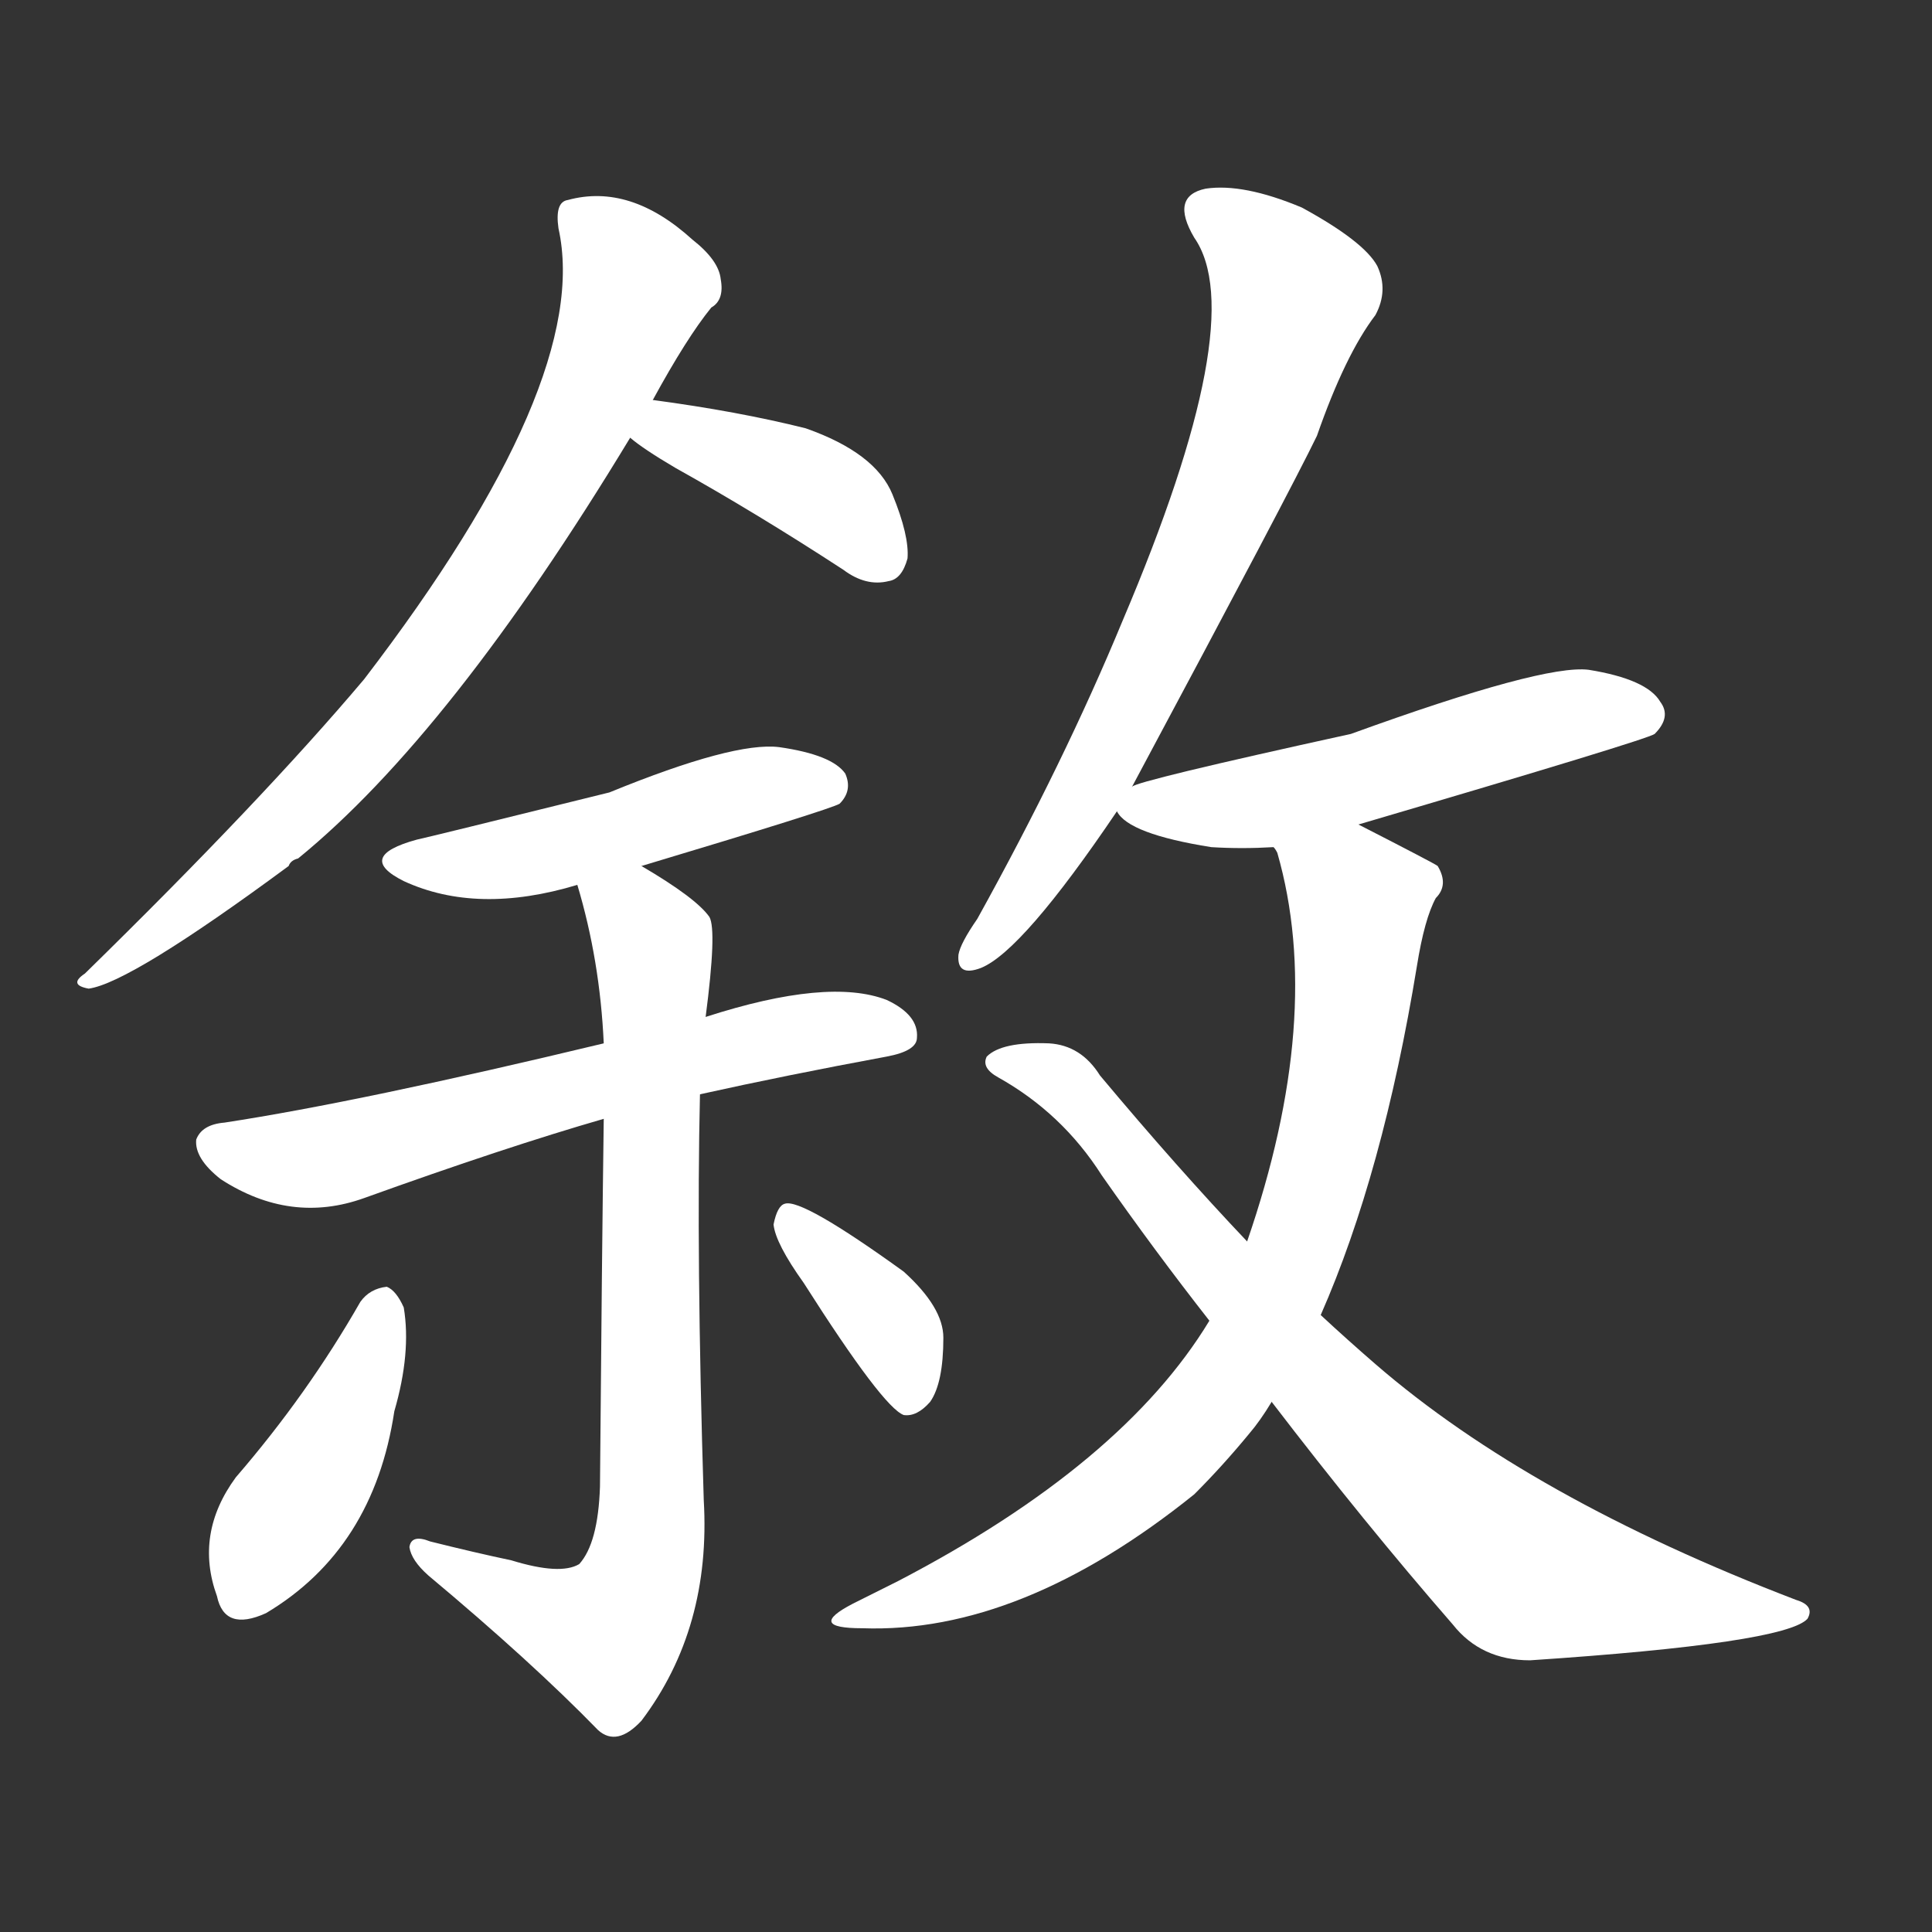 <svg version="1.1" viewBox="0 0 1024 1024" xmlns="http://www.w3.org/2000/svg">
  <rect x="0" y="0" width="1024" height="1024" fill="#333333" stroke="none"/>
  <g transform="scale(1, -1) translate(0, -900)">
    <style type="text/css">
        .stroke1 {fill: #FFFFFF;}
        .stroke2 {fill: #FFFFFF;}
        .stroke3 {fill: #FFFFFF;}
        .stroke4 {fill: #FFFFFF;}
        .stroke5 {fill: #FFFFFF;}
        .stroke6 {fill: #FFFFFF;}
        .stroke7 {fill: #FFFFFF;}
        .stroke8 {fill: #FFFFFF;}
        .stroke9 {fill: #FFFFFF;}
        .stroke10 {fill: #FFFFFF;}
        .stroke11 {fill: #FFFFFF;}
        .stroke12 {fill: #FFFFFF;}
        .stroke13 {fill: #FFFFFF;}
        .stroke14 {fill: #FFFFFF;}
        .stroke15 {fill: #FFFFFF;}
        .stroke16 {fill: #FFFFFF;}
        .stroke17 {fill: #FFFFFF;}
        .stroke18 {fill: #FFFFFF;}
        .stroke19 {fill: #FFFFFF;}
        .stroke20 {fill: #FFFFFF;}
        text {
            font-family: Helvetica;
            font-size: 50px;
            fill: #FFFFFF;}
            paint-order: stroke;
            stroke: #000000;
            stroke-width: 4px;
            stroke-linecap: butt;
            stroke-linejoin: miter;
            font-weight: 800;
        }
    </style>

    <path d="M 346 688 Q 364 721 377 737 Q 384 741 382 752 Q 381 762 367 773 Q 334 803 301 794 Q 294 793 296 779 Q 314 698 193 540 Q 139 476 45 384 Q 36 378 47 376 Q 69 379 153 441 Q 154 444 158 445 Q 239 511 334 668 L 346 688 Z" class="stroke1"/>
    <path d="M 334 668 Q 341 662 358 652 Q 401 628 447 598 Q 459 589 471 592 Q 478 593 481 604 Q 482 616 473 638 Q 464 660 427 673 Q 391 682 346 688 C 316 692 310 687 334 668 Z" class="stroke2"/>
    <path d="M 340 441 Q 440 471 445 474 Q 452 481 448 490 Q 441 500 413 504 Q 389 507 323 480 Q 226 456 221 455 Q 188 446 214 433 Q 253 415 306 431 L 340 441 Z" class="stroke3"/>
    <path d="M 371 320 Q 416 330 470 340 Q 486 343 486 350 Q 487 362 470 370 Q 439 382 374 361 L 320 347 Q 191 316 119 305 Q 107 304 104 296 Q 103 286 117 275 Q 154 251 193 265 Q 268 292 320 307 L 371 320 Z" class="stroke4"/>
    <path d="M 320 307 Q 319 234 318 112 Q 317 82 307 71 Q 297 65 271 73 Q 252 77 228 83 Q 218 87 217 80 Q 218 73 227 65 Q 282 19 317 -17 Q 327 -26 340 -12 Q 377 37 373 105 Q 369 235 371 320 L 374 361 Q 380 407 376 414 Q 369 424 340 441 C 314 457 298 460 306 431 Q 318 391 320 347 L 320 307 Z" class="stroke5"/>
    <path d="M 191 210 Q 163 161 125 117 Q 103 87 115 54 Q 119 35 141 45 Q 198 79 209 152 Q 218 183 214 207 Q 210 216 205 218 Q 196 217 191 210 Z" class="stroke6"/>
    <path d="M 426 220 Q 468 154 479 150 Q 486 149 493 157 Q 500 167 500 191 Q 500 207 479 226 Q 425 265 416 262 Q 412 261 410 251 Q 411 241 426 220 Z" class="stroke7"/>
    <path d="M 600 483 Q 684 640 698 669 Q 713 712 729 733 Q 736 746 730 759 Q 723 772 690 790 Q 659 803 639 800 Q 620 796 633 774 Q 663 731 595 571 Q 564 496 518 413 Q 509 400 508 394 Q 507 382 520 387 Q 542 396 592 470 L 600 483 Z" class="stroke8"/>
    <path d="M 720 463 Q 873 508 877 511 Q 886 520 880 528 Q 873 540 842 545 Q 818 548 716 511 Q 602 486 600 483 C 584 478 584 478 592 470 Q 598 458 642 451 Q 658 450 675 451 L 720 463 Z" class="stroke9"/>
    <path d="M 700 203 Q 733 278 751 388 Q 755 413 761 424 Q 768 431 762 441 Q 761 442 720 463 C 693 477 666 480 675 451 Q 676 450 677 448 Q 702 361 661 242 L 641 200 Q 595 124 476 62 L 452 50 Q 427 37 457 37 Q 541 34 633 108 Q 648 123 662 140 Q 668 147 674 157 L 700 203 Z" class="stroke10"/>
    <path d="M 674 157 Q 723 93 770 39 Q 785 20 811 20 Q 946 29 958 42 Q 962 49 952 52 Q 811 106 729 177 Q 714 190 700 203 L 661 242 Q 624 281 583 330 Q 573 346 556 347 Q 531 348 523 340 Q 520 334 529 329 Q 563 310 584 277 Q 612 237 641 200 L 674 157 Z" class="stroke11"/>
</g></svg>